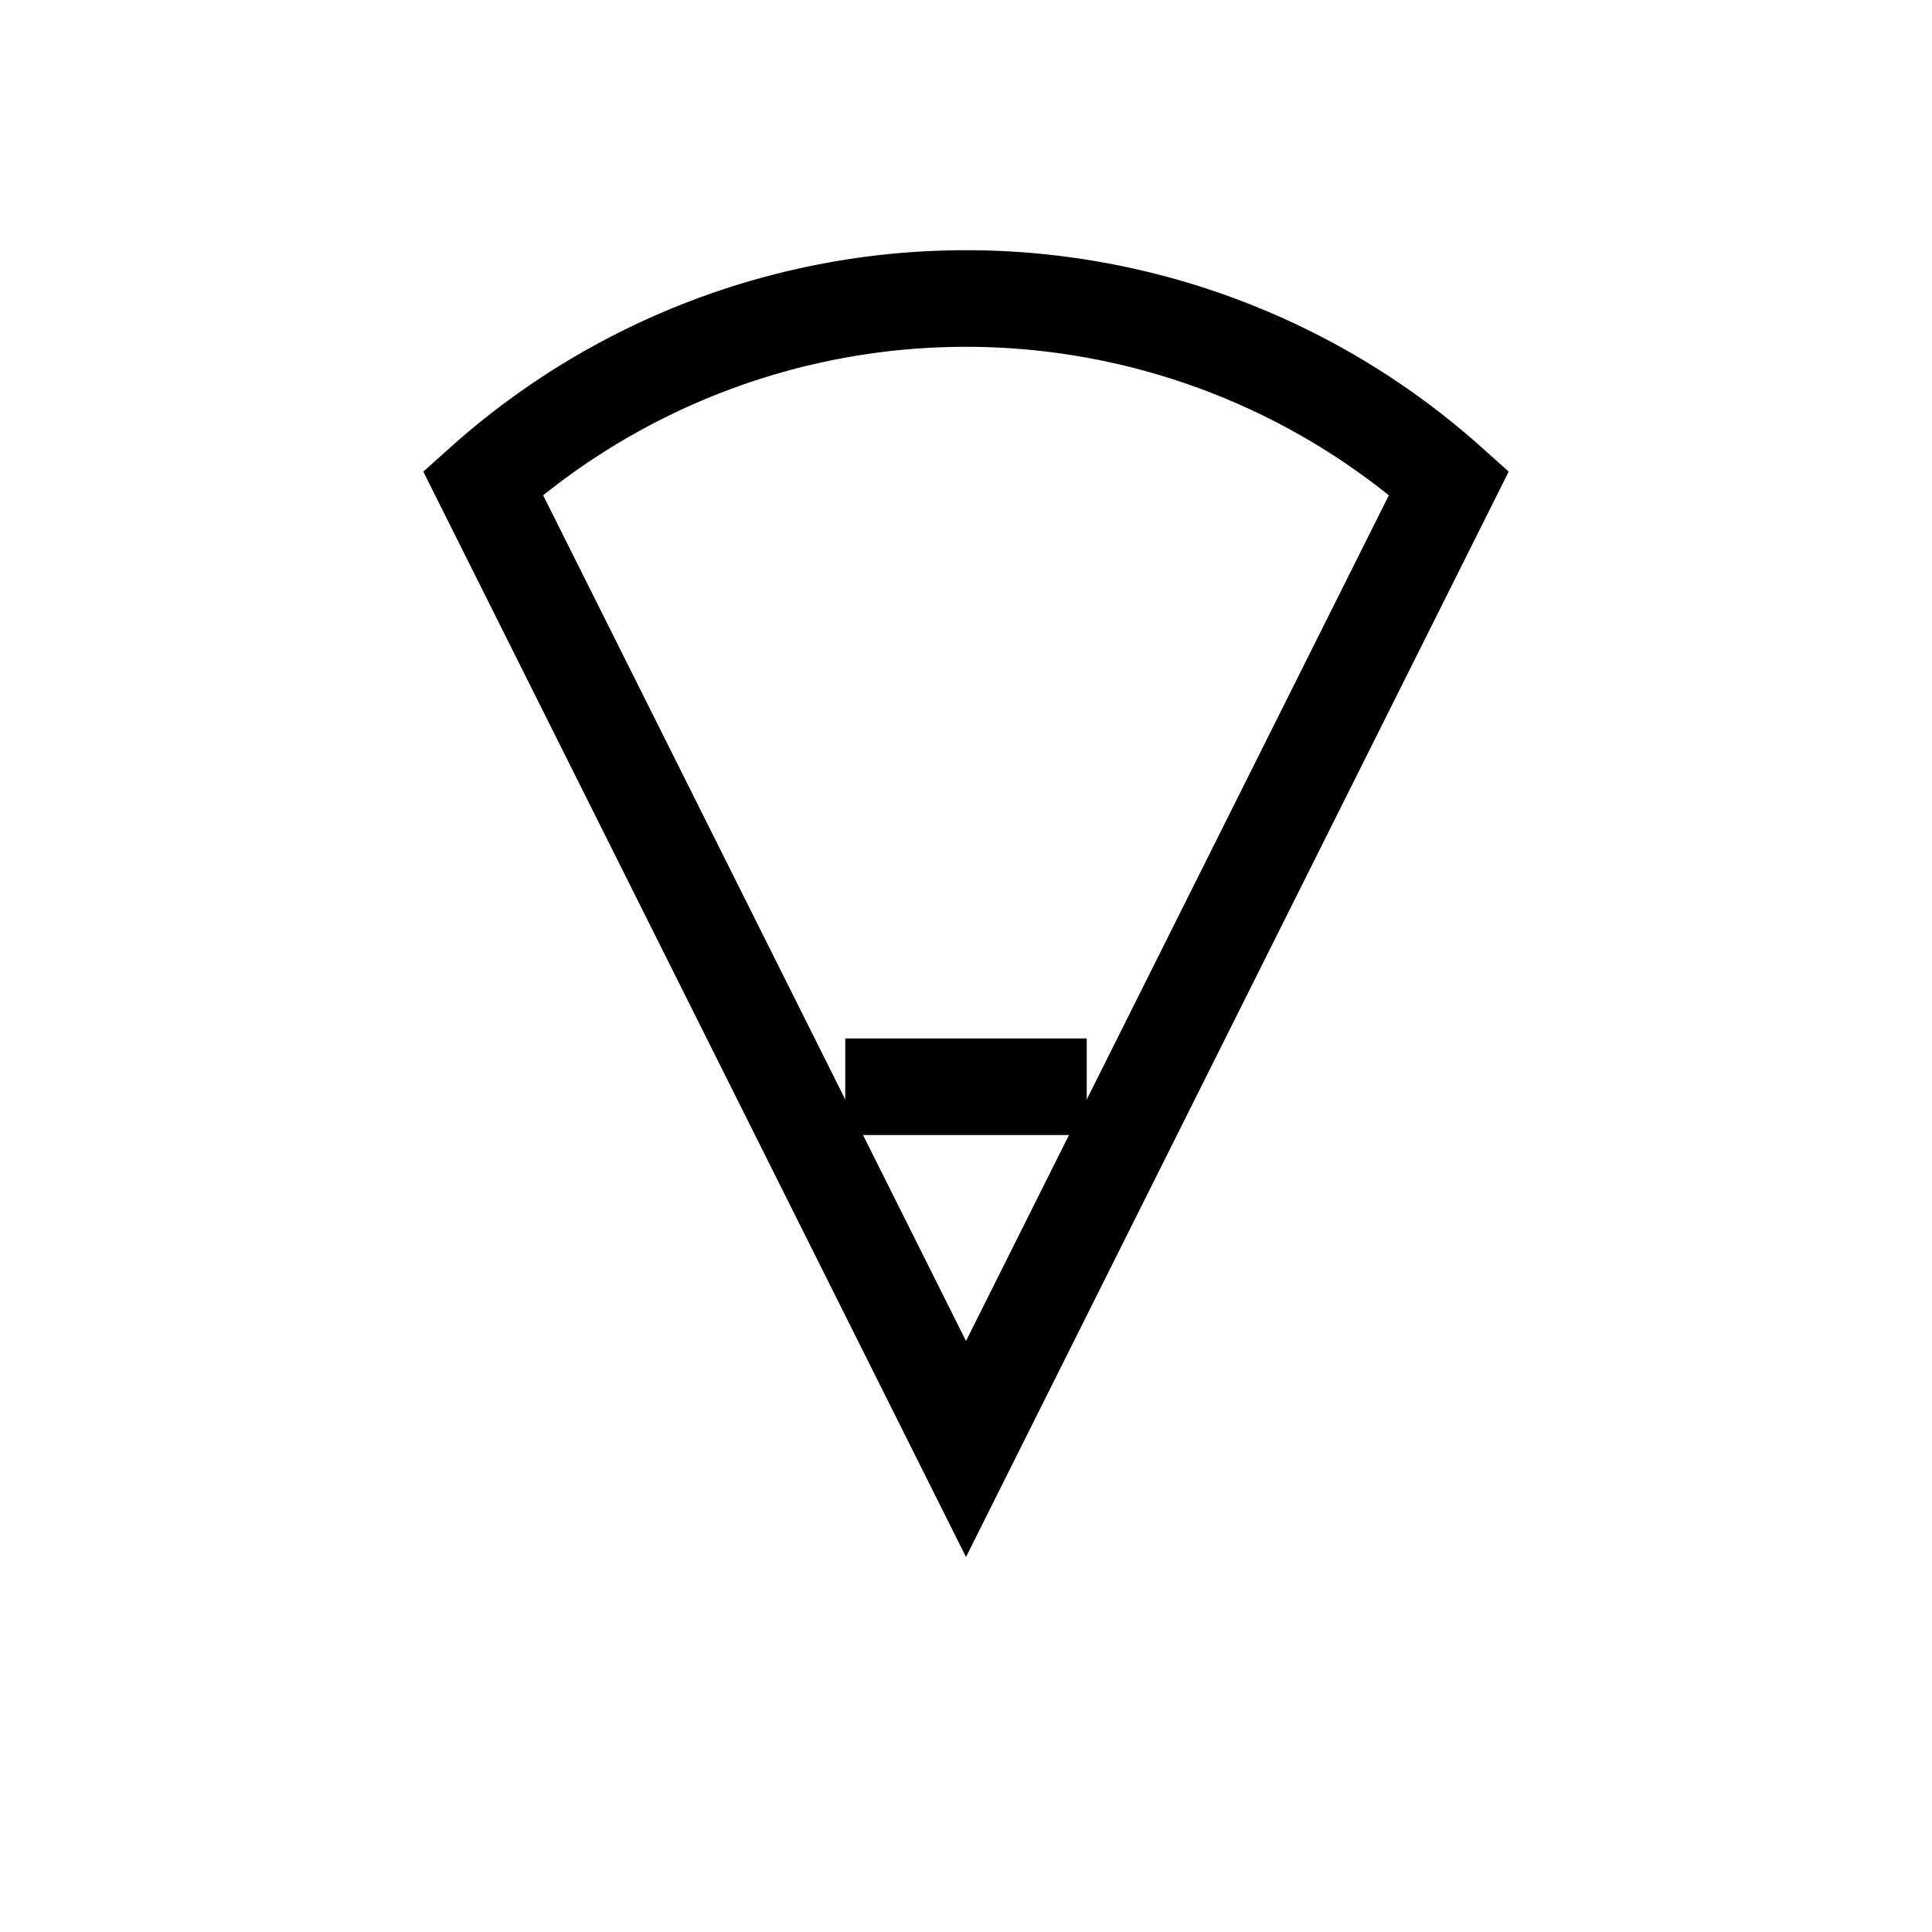 <?xml version="1.0" encoding="UTF-8"?>
<svg width="80" height="80" viewBox="0 0 80 80" xmlns="http://www.w3.org/2000/svg">
  <path d="M40 60 L60 20 A30 30 0 0 0 20 20 Z" stroke="currentColor" stroke-width="4" fill="none"/>
  <path d="M35 45 L45 45" stroke="currentColor" stroke-width="4"/>
</svg> 